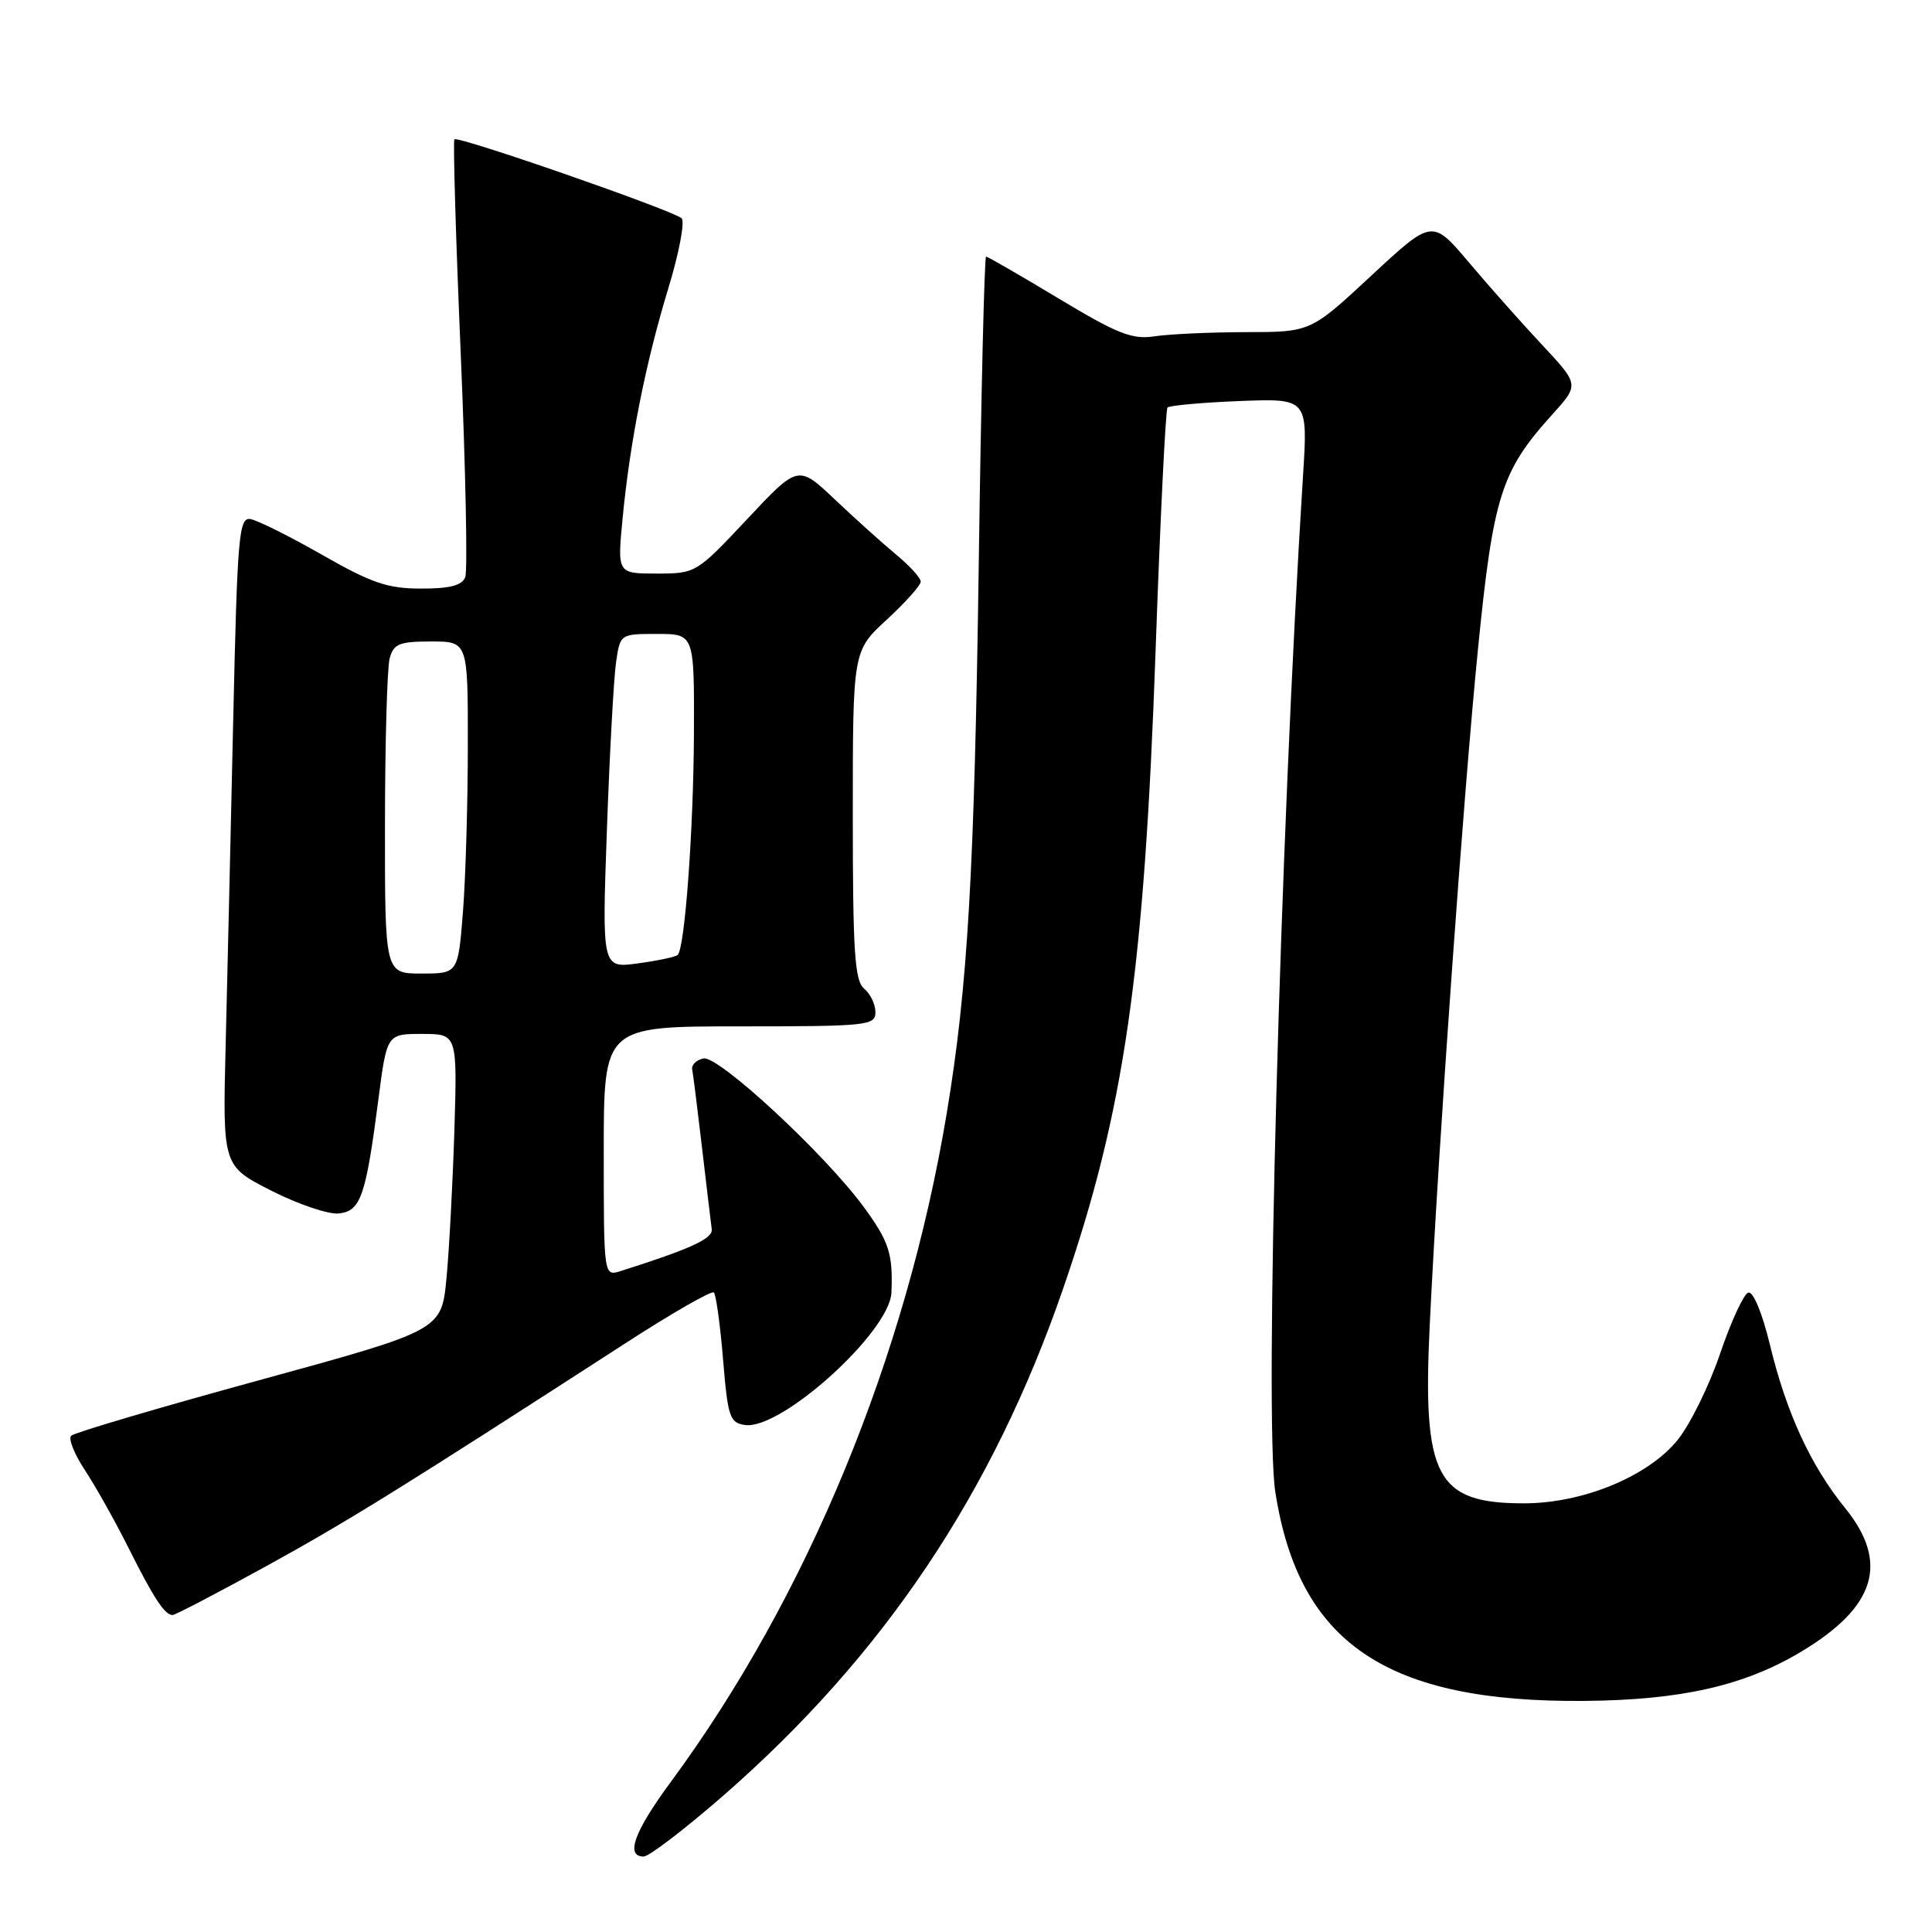 <?xml version="1.0" encoding="UTF-8" standalone="no"?>
<!DOCTYPE svg PUBLIC "-//W3C//DTD SVG 1.1//EN" "http://www.w3.org/Graphics/SVG/1.1/DTD/svg11.dtd" >
<svg xmlns="http://www.w3.org/2000/svg" xmlns:xlink="http://www.w3.org/1999/xlink" version="1.1" viewBox="0 0 256 256">
 <g >
 <path fill="currentColor"
d=" M 95.77 237.99 C 117.06 219.42 131.52 197.87 140.88 170.72 C 148.98 147.23 151.62 128.99 153.13 86.00 C 153.74 68.67 154.45 54.27 154.70 54.00 C 154.96 53.73 159.25 53.34 164.24 53.14 C 173.31 52.79 173.31 52.79 172.65 63.14 C 169.62 111.06 167.52 188.14 168.98 197.65 C 172.08 217.74 183.73 225.62 210.00 225.38 C 222.79 225.26 231.11 223.37 238.61 218.89 C 248.55 212.95 250.36 207.07 244.49 199.83 C 239.92 194.19 236.71 187.23 234.53 178.21 C 233.49 173.92 232.30 171.07 231.65 171.28 C 231.04 171.49 229.37 175.11 227.93 179.34 C 226.50 183.57 223.97 188.71 222.32 190.77 C 218.42 195.62 209.76 199.20 201.93 199.20 C 190.29 199.20 188.47 195.74 189.45 175.51 C 190.61 151.59 193.91 105.37 195.84 86.00 C 197.86 65.74 198.90 62.43 205.67 54.94 C 209.26 50.97 209.26 50.97 204.37 45.73 C 201.68 42.86 197.29 37.92 194.63 34.76 C 189.78 29.03 189.78 29.03 181.72 36.51 C 173.67 44.00 173.67 44.00 165.08 44.01 C 160.36 44.02 154.93 44.27 153.00 44.56 C 150.03 45.02 148.11 44.27 140.27 39.55 C 135.20 36.50 130.87 34.00 130.66 34.00 C 130.44 34.00 130.00 52.34 129.69 74.75 C 129.11 115.66 128.23 130.80 125.45 147.50 C 120.08 179.82 106.97 211.59 88.88 236.12 C 84.03 242.71 82.83 246.00 85.29 246.00 C 86.00 246.00 90.71 242.39 95.77 237.99 Z  M 35.27 207.53 C 46.20 201.51 53.13 197.21 82.79 178.04 C 88.99 174.02 94.31 170.97 94.59 171.26 C 94.88 171.55 95.43 175.54 95.81 180.14 C 96.44 187.77 96.69 188.53 98.72 188.82 C 103.51 189.50 117.90 176.48 118.12 171.27 C 118.33 166.13 117.81 164.51 114.44 159.92 C 109.28 152.88 95.17 139.81 93.20 140.25 C 92.26 140.45 91.60 141.11 91.72 141.71 C 91.84 142.31 92.43 147.01 93.03 152.15 C 93.63 157.29 94.21 162.12 94.31 162.88 C 94.48 164.12 91.52 165.48 82.25 168.42 C 80.00 169.13 80.00 169.13 80.00 152.57 C 80.00 136.00 80.00 136.00 98.00 136.00 C 114.94 136.00 116.00 135.89 116.00 134.12 C 116.00 133.09 115.33 131.68 114.50 131.00 C 113.25 129.96 113.00 126.12 113.00 108.00 C 113.00 86.25 113.00 86.25 117.50 82.11 C 119.97 79.83 122.00 77.56 122.00 77.07 C 122.00 76.58 120.54 74.97 118.75 73.49 C 116.96 72.01 113.31 68.73 110.63 66.19 C 105.76 61.58 105.76 61.58 99.00 68.79 C 92.28 75.95 92.19 76.00 87.01 76.00 C 81.80 76.00 81.80 76.00 82.49 68.75 C 83.48 58.46 85.54 48.13 88.54 38.26 C 89.97 33.58 90.77 29.38 90.32 28.93 C 89.31 27.92 60.69 17.97 60.21 18.46 C 60.02 18.65 60.39 31.44 61.05 46.88 C 61.70 62.31 61.97 75.63 61.65 76.47 C 61.22 77.58 59.60 78.00 55.78 77.99 C 51.37 77.99 49.21 77.25 42.69 73.52 C 38.39 71.07 34.11 68.93 33.19 68.78 C 31.65 68.53 31.45 70.93 30.90 95.50 C 30.57 110.35 30.12 129.70 29.90 138.50 C 29.50 154.50 29.50 154.50 35.99 157.79 C 39.56 159.60 43.58 160.95 44.93 160.79 C 47.80 160.45 48.47 158.52 50.13 145.75 C 51.26 137.00 51.26 137.00 55.93 137.00 C 60.59 137.00 60.59 137.00 60.21 149.75 C 59.99 156.76 59.52 165.60 59.16 169.39 C 58.50 176.27 58.50 176.27 34.33 182.89 C 21.03 186.53 9.83 189.84 9.43 190.24 C 9.03 190.63 9.85 192.69 11.25 194.80 C 12.64 196.91 15.24 201.53 17.01 205.07 C 20.39 211.81 21.83 214.00 22.87 214.00 C 23.22 214.00 28.80 211.08 35.27 207.53 Z  M 51.01 109.25 C 51.02 98.39 51.30 88.49 51.63 87.25 C 52.15 85.31 52.90 85.00 57.12 85.00 C 62.00 85.00 62.00 85.00 61.99 98.75 C 61.99 106.31 61.70 116.21 61.35 120.75 C 60.70 129.00 60.70 129.00 55.85 129.00 C 51.00 129.00 51.00 129.00 51.01 109.25 Z  M 80.42 109.90 C 80.78 99.78 81.33 89.81 81.63 87.75 C 82.18 84.00 82.18 84.00 87.09 84.00 C 92.00 84.00 92.00 84.00 91.95 97.25 C 91.89 110.00 90.75 125.58 89.80 126.53 C 89.55 126.79 87.19 127.29 84.55 127.65 C 79.76 128.31 79.76 128.31 80.42 109.90 Z "/>
</g>
</svg>